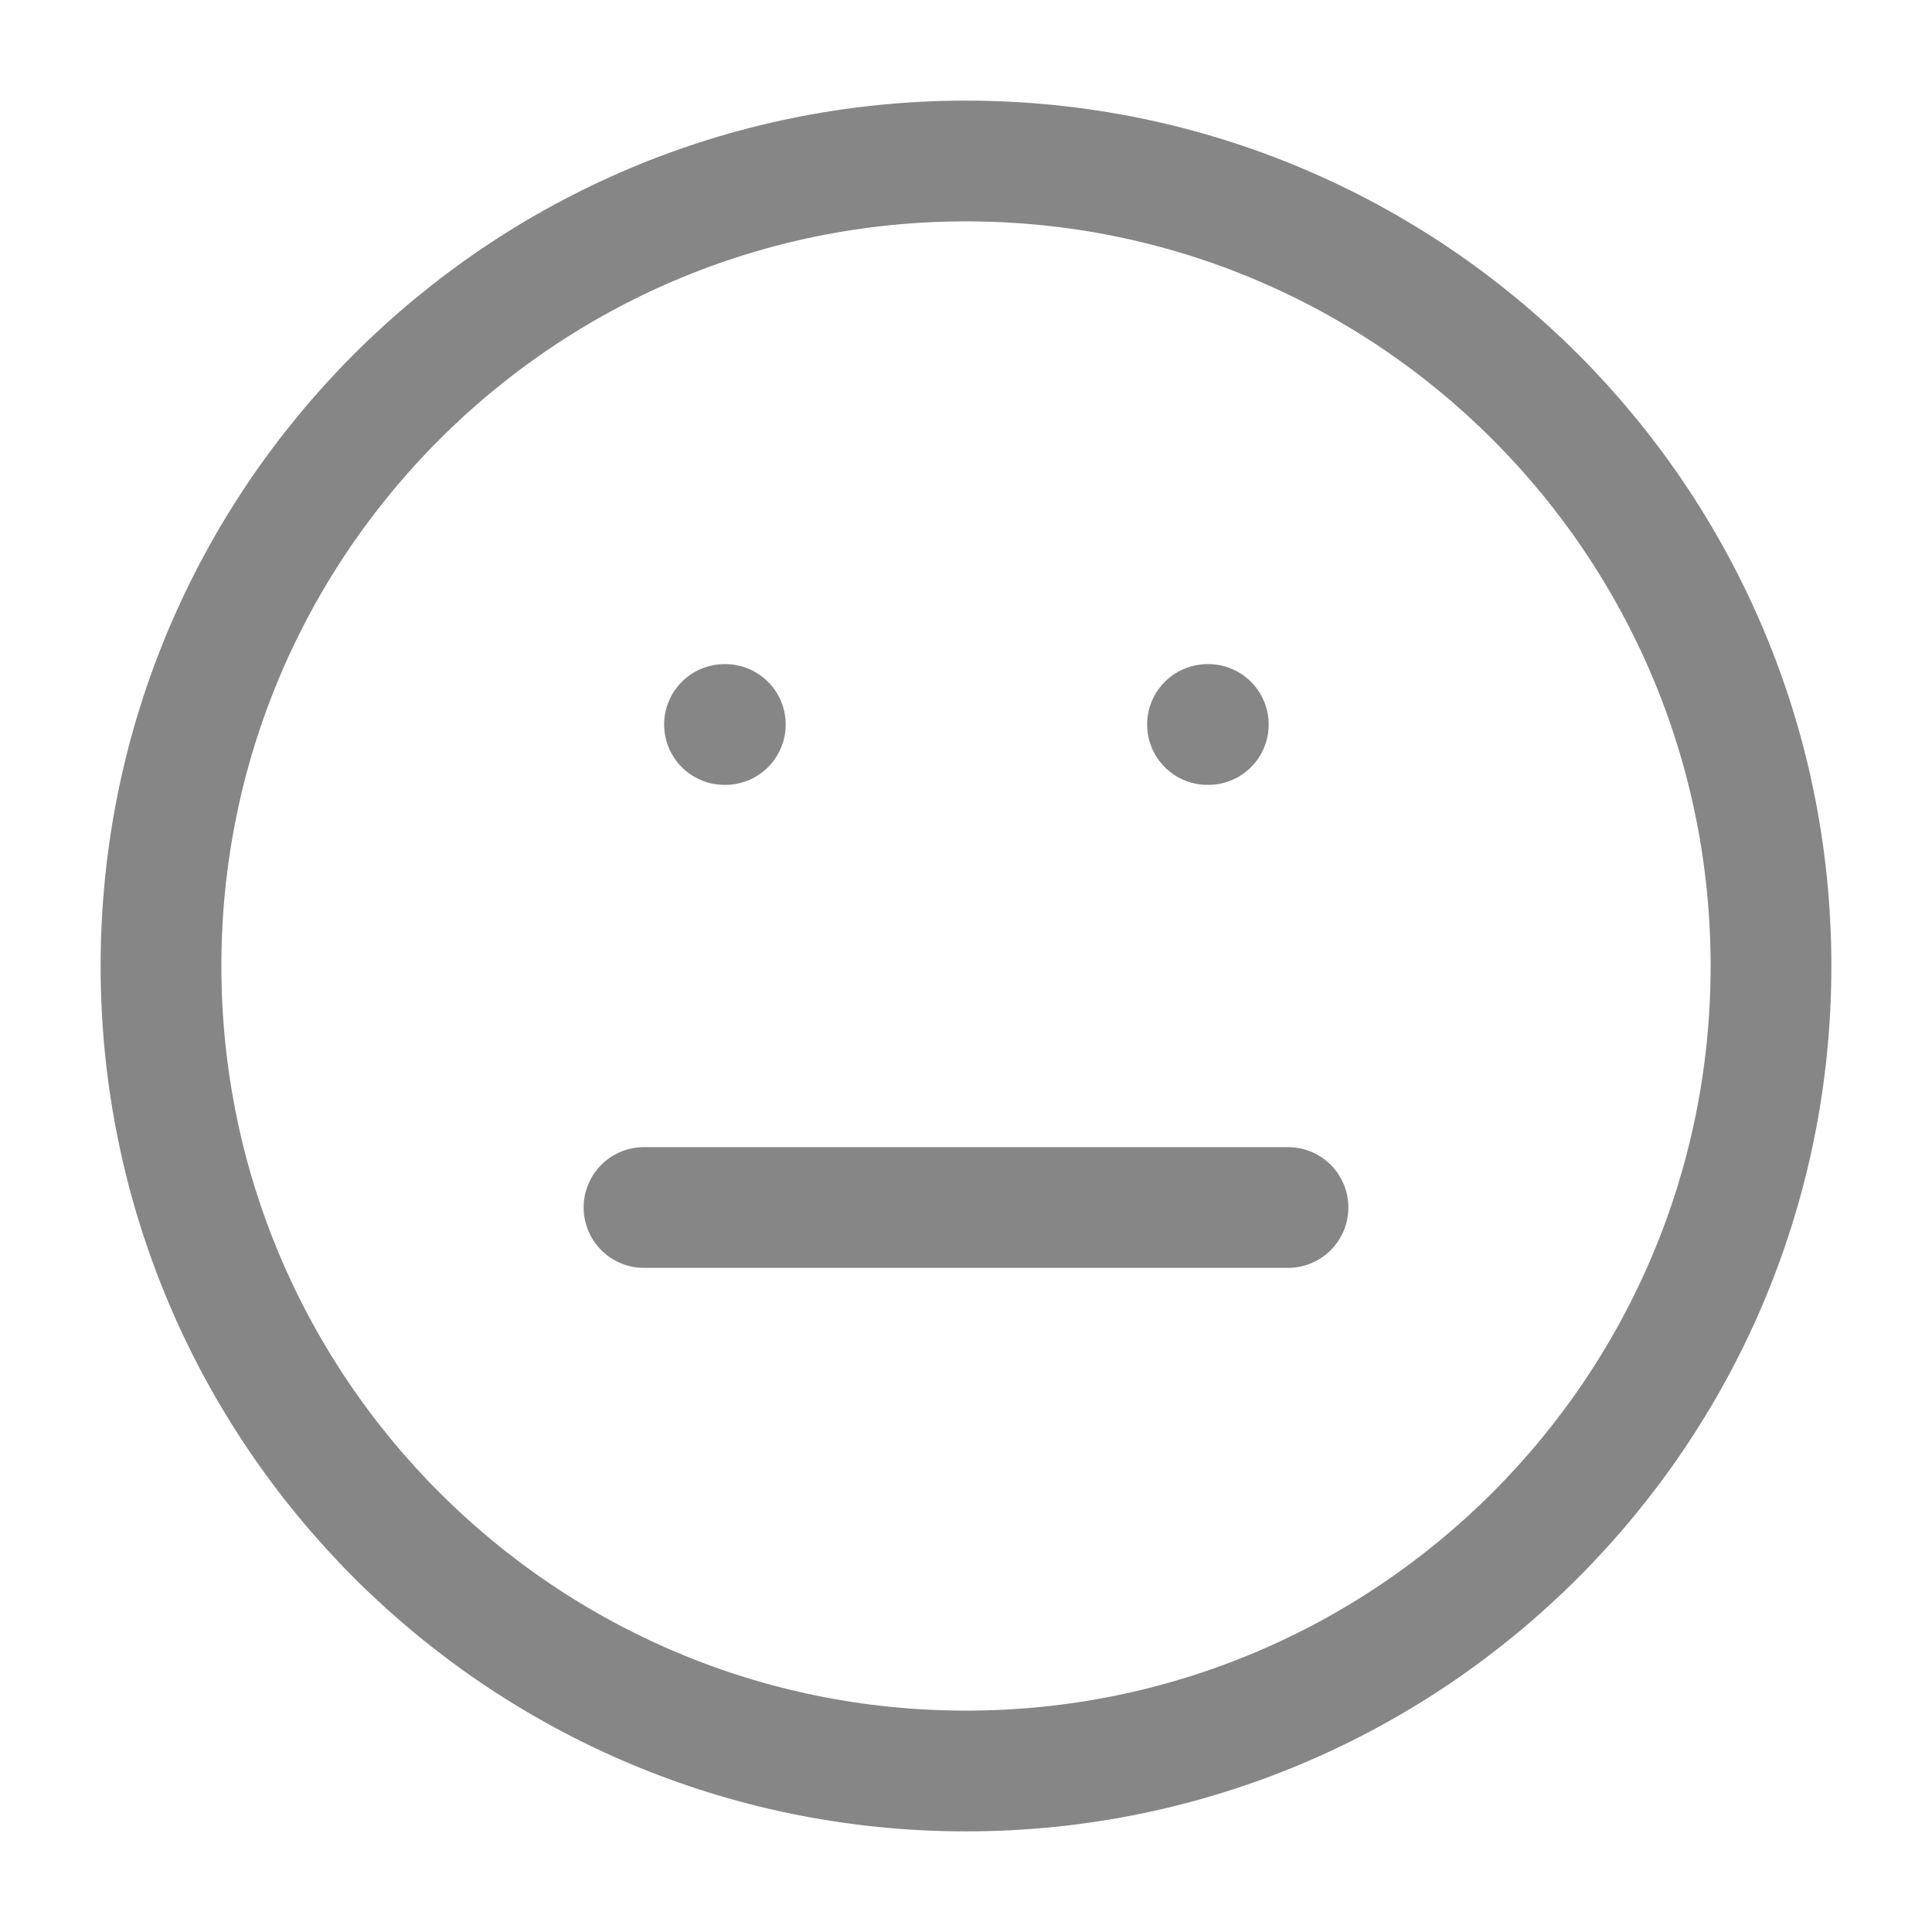 <svg width="24" height="24" viewBox="0 0 24 24" fill="none" xmlns="http://www.w3.org/2000/svg">
<path d="M12 22C17.523 22 22 17.523 22 12C22 6.477 17.523 2 12 2C6.477 2 2 6.477 2 12C2 17.523 6.477 22 12 22Z" stroke="#868686" stroke-width="1.5" stroke-linecap="round"/>
<path d="M8 15H16" stroke="#868686" stroke-width="1.5" stroke-linecap="round"/>
<path d="M9 9H9.01" stroke="#868686" stroke-width="1.5" stroke-linecap="round"/>
<path d="M15 9H15.01" stroke="#868686" stroke-width="1.5" stroke-linecap="round"/>
</svg>
